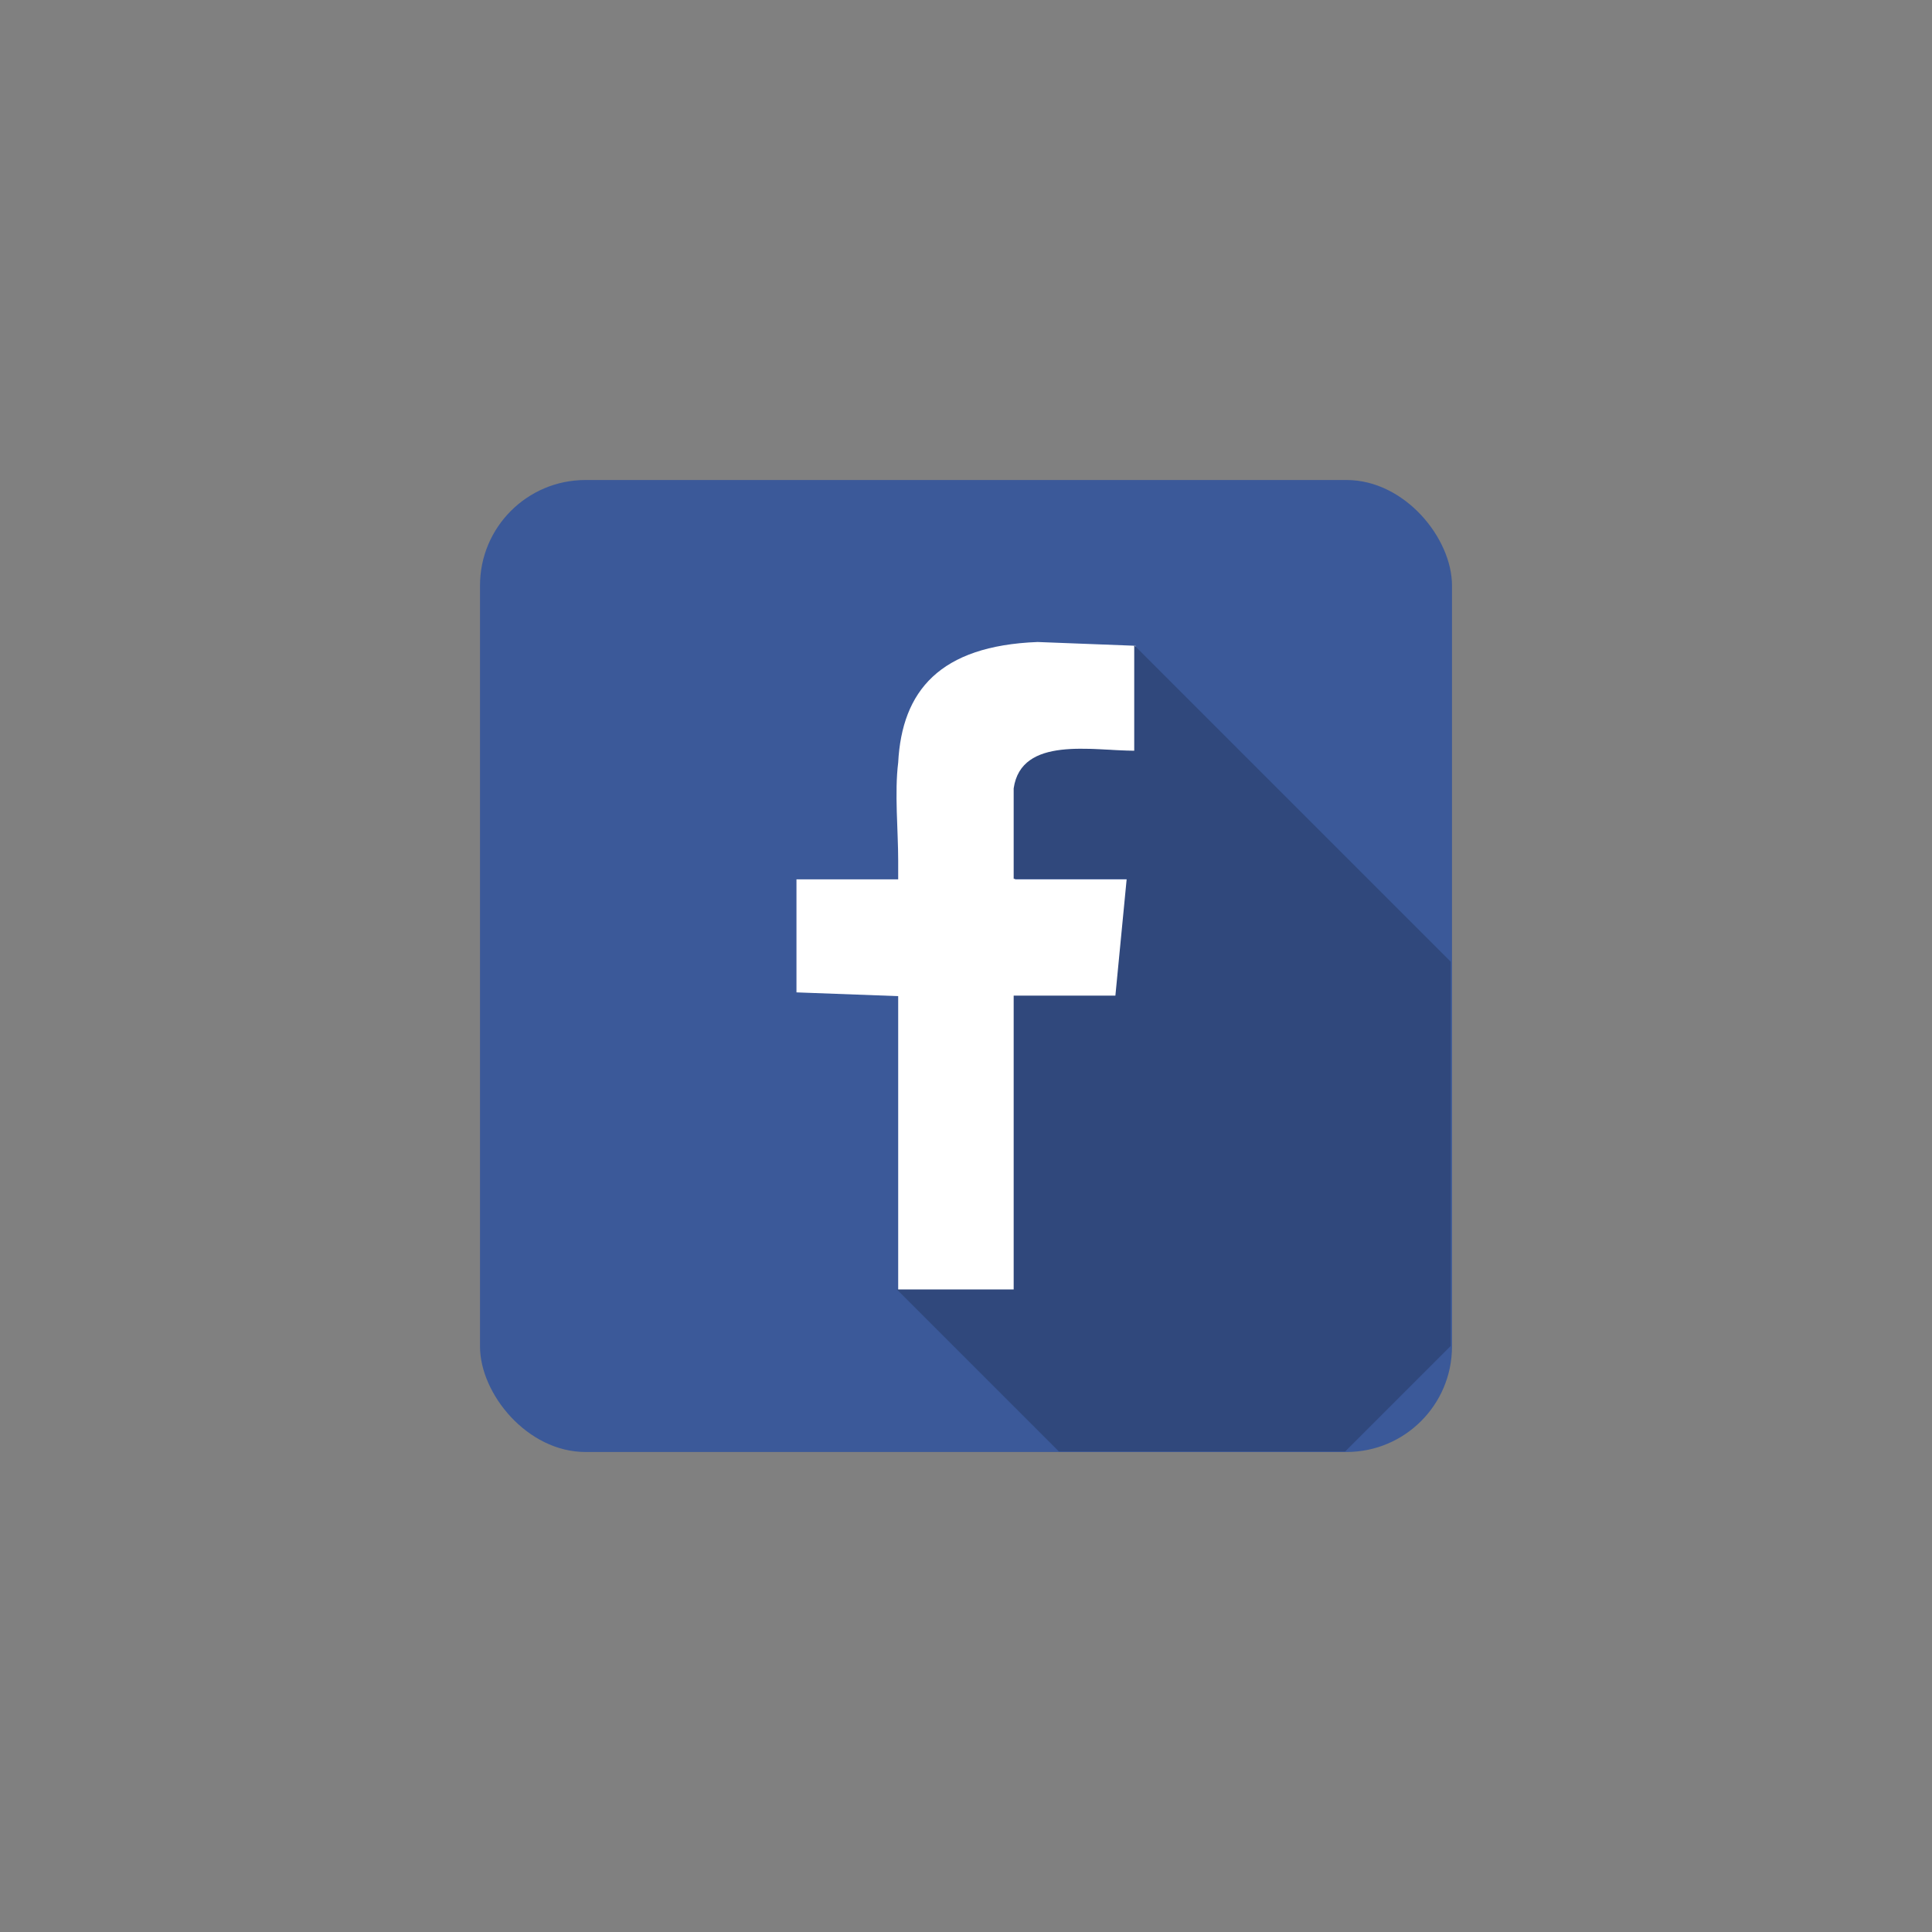 <?xml version="1.0" encoding="UTF-8" standalone="no" ?>
<!DOCTYPE svg PUBLIC "-//W3C//DTD SVG 1.1//EN" "http://www.w3.org/Graphics/SVG/1.1/DTD/svg11.dtd">
<svg xmlns="http://www.w3.org/2000/svg" xmlns:xlink="http://www.w3.org/1999/xlink" version="1.1" width="400" height="400" viewBox="0 0 400 400" xml:space="preserve">
<rect x="0" y="0" width="400" height="400" fill="#808080" stroke="none"/>
<desc>Created with Fabric.js 3.6.2</desc>
<defs>
</defs>
<g transform="matrix(0.78 0 0 0.78 200 200)" id="_444233528"  >
<rect style="stroke: none; stroke-width: 1; stroke-dasharray: none; stroke-linecap: butt; stroke-dashoffset: 0; stroke-linejoin: miter; stroke-miterlimit: 4; fill: rgb(59,89,153); fill-rule: evenodd; opacity: 1;"  x="-129" y="-129" rx="28" ry="28" width="258" height="258" />
</g>
<g transform="matrix(0.78 0 0 0.78 200 200)" id="_444233528"  >
<path style="stroke: none; stroke-width: 1; stroke-dasharray: none; stroke-linecap: butt; stroke-dashoffset: 0; stroke-linejoin: miter; stroke-miterlimit: 4; fill: rgb(255,255,255); fill-rule: evenodd; opacity: 1;"  transform=" translate(-129, -129)" d="M 84 106 l 27 0 l 0 -5 c 0 -8 -1 -18 0 -26 c 1 -19 11 -31 37 -32 l 26 1 l 0 28 c -11 0 -30 -4 -32 10 l 0 24 l 30 0 l -3 31 l -27 0 l 0 78 l -31 0 l 0 -78 l -27 -1 l 0 -30 z" stroke-linecap="round" />
</g>
<g transform="matrix(0.78 0 0 0.78 243.02 217.05)" id="_444233528"  >
<path style="stroke: none; stroke-width: 1; stroke-dasharray: none; stroke-linecap: butt; stroke-dashoffset: 0; stroke-linejoin: miter; stroke-miterlimit: 4; fill: rgb(48,72,124); fill-rule: evenodd; opacity: 1;"  transform=" translate(-184.5, -151)" d="M 258 128 l -84 -84 l 0 28 c -11 0 -30 -4 -32 10 l 0 24 l 30 0 l -3 31 l -27 0 l 0 78 l -31 0 l 43 43 l 76 0 l 28 -28 l 0 -102 z" stroke-linecap="round" />
</g>
</svg>